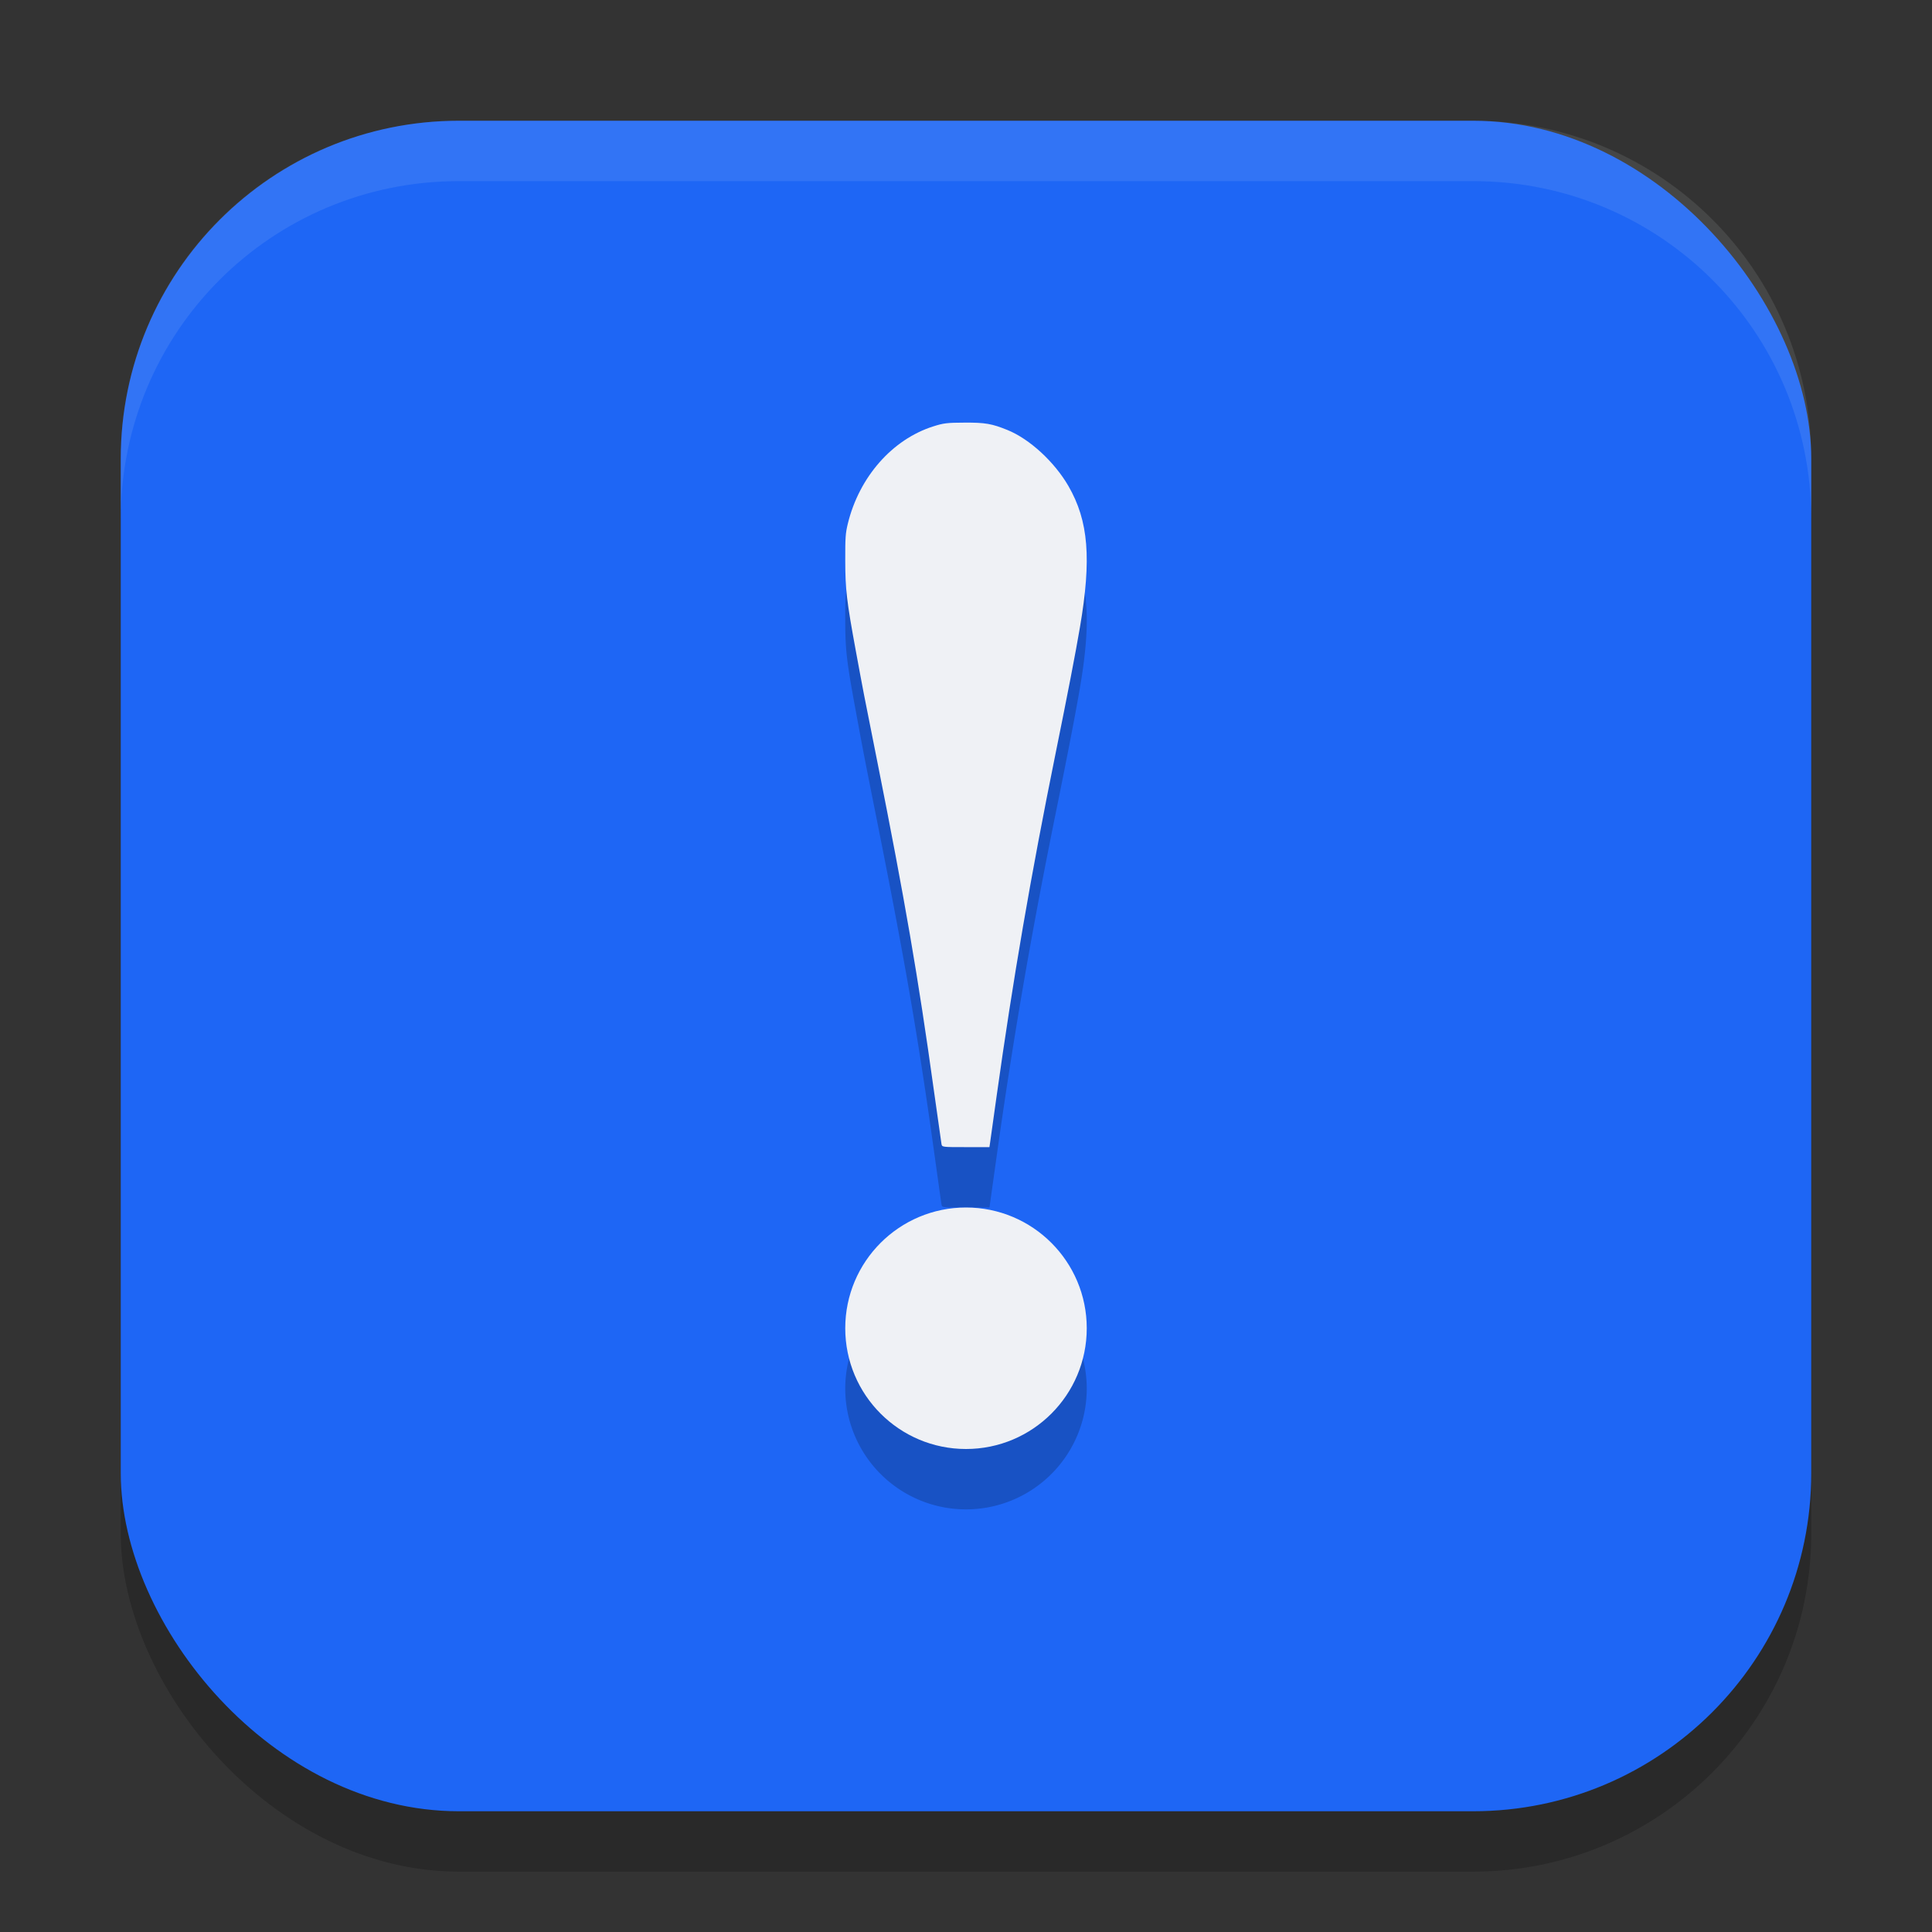 <svg xmlns="http://www.w3.org/2000/svg" width="32" height="32" version="1.1">
 <rect width="100%" height="100%" fill="#333333" stroke="none"/>
 <rect style="opacity:0.2" width="28" height="28" x="2" y="3" rx="5.6" ry="5.6"/>
 <rect style="fill:#1e66f5" width="28" height="28" x="2" y="2" rx="5.6" ry="5.6"/>
 <path style="opacity:0.2" d="m 15.977,8 c -0.291,0.001 -0.347,0.009 -0.518,0.062 -0.68,0.215 -1.228,0.836 -1.416,1.609 -0.039,0.161 -0.044,0.229 -0.043,0.611 0.001,0.483 0.022,0.67 0.174,1.492 0.129,0.698 0.12,0.656 0.359,1.855 0.451,2.263 0.676,3.56 0.936,5.43 0.064,0.46 0.12,0.861 0.125,0.889 C 15.603,20 15.605,20 15.996,20 h 0.393 l 0.01,-0.074 c 0.006,-0.04 0.054,-0.384 0.107,-0.764 0.272,-1.941 0.568,-3.663 0.979,-5.689 0.201,-0.991 0.332,-1.667 0.402,-2.08 0.194,-1.138 0.144,-1.764 -0.189,-2.342 C 17.466,8.649 17.053,8.271 16.686,8.121 16.429,8.017 16.316,7.998 15.977,8 Z M 16,21 a 2,2 0 0 0 -2,2 2,2 0 0 0 2,2 2,2 0 0 0 2,-2 2,2 0 0 0 -2,-2 z"/>
 <path style="fill:#eff1f5" d="m 16.399,18.926 c 0.006,-0.04 0.054,-0.384 0.107,-0.764 0.272,-1.941 0.568,-3.663 0.979,-5.689 0.201,-0.991 0.332,-1.668 0.402,-2.082 C 18.081,9.254 18.03,8.629 17.697,8.051 17.465,7.65 17.054,7.271 16.686,7.122 16.43,7.018 16.317,6.998 15.977,7 c -0.291,0.001 -0.348,0.008 -0.518,0.062 -0.68,0.215 -1.227,0.837 -1.416,1.61 -0.039,0.161 -0.044,0.228 -0.043,0.611 0.001,0.483 0.023,0.669 0.174,1.492 0.129,0.698 0.12,0.656 0.36,1.856 0.451,2.263 0.675,3.56 0.934,5.43 0.064,0.46 0.121,0.86 0.126,0.888 C 15.604,19 15.605,19 15.996,19 h 0.392 z"/>
 <circle style="fill:#eff1f5" cx="16" cy="22" r="2"/>
 <path style="fill:#eff1f5;opacity:0.1" d="M 7.6 2 C 4.497 2 2 4.497 2 7.6 L 2 8.6 C 2 5.497 4.497 3 7.6 3 L 24.4 3 C 27.503 3 30 5.497 30 8.6 L 30 7.6 C 30 4.497 27.503 2 24.4 2 L 7.6 2 z"/>
</svg>
